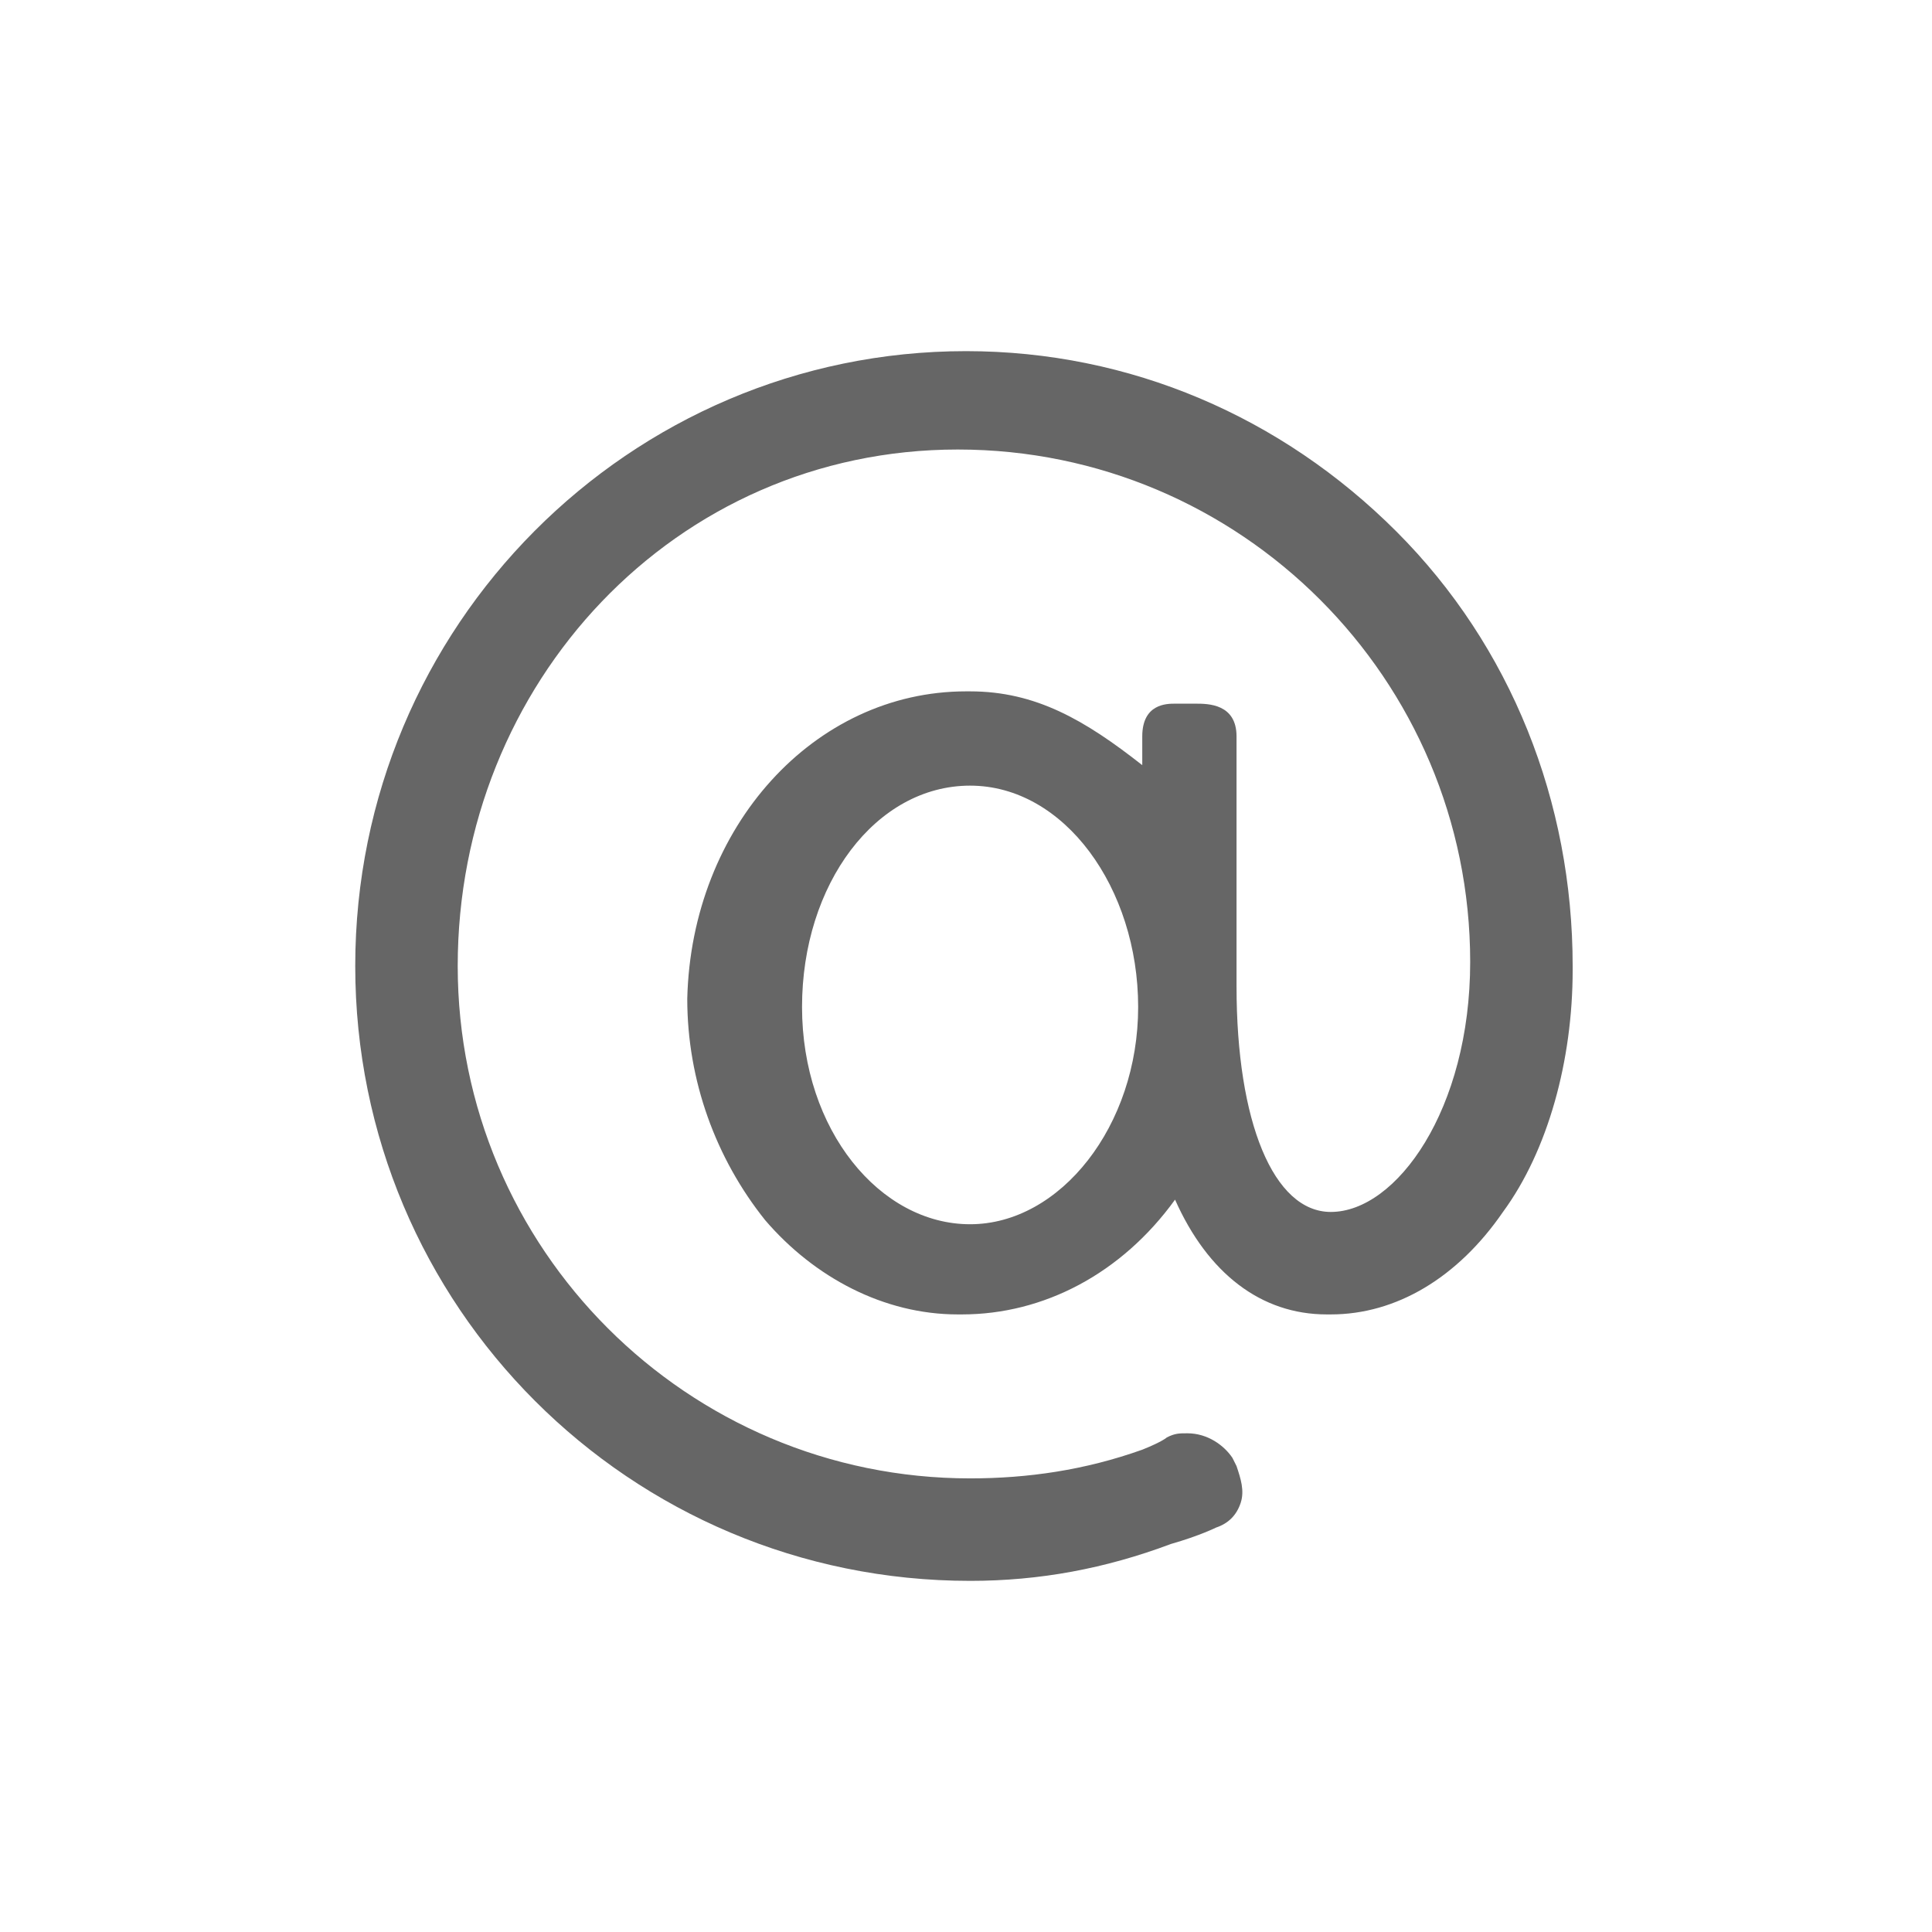 <svg t="1652553051385" class="icon" viewBox="0 0 1024 1024" version="1.1" xmlns="http://www.w3.org/2000/svg" p-id="3559" width="64" height="64"><path d="M514.173 837.888c-180.325 0-325.888-145.563-325.888-325.888S333.848 186.112 512 186.112c86.904 0 167.289 34.761 228.122 95.594 60.833 60.833 93.421 143.391 93.421 230.294v2.173c0 47.797-13.036 95.594-36.934 128.183-23.898 34.761-56.487 54.315-91.249 54.315h-2.173c-34.761 0-63.005-21.726-80.386-60.833-28.244 39.107-69.523 60.833-112.975 60.833h-2.173c-39.107 0-76.041-19.553-102.112-49.97-26.071-32.589-41.279-73.868-41.279-117.32 2.173-91.249 67.35-162.944 147.736-162.944h2.173c34.761 0 60.833 15.208 91.249 39.107v-15.208c0-17.381 13.036-17.381 17.381-17.381h10.863c6.518 0 21.726 0 21.726 17.381v132.528c0 71.695 19.553 119.492 49.97 119.492 34.761 0 73.868-54.315 73.868-132.528 0-149.909-121.665-271.574-271.574-271.574S242.599 362.091 242.599 512s121.665 271.574 271.574 271.574c30.416 0 60.833-4.345 91.249-15.208 10.863-4.345 13.036-6.518 13.036-6.518 4.345-2.173 6.518-2.173 10.863-2.173 10.863 0 19.553 6.518 23.898 13.036l2.173 4.345c2.173 6.518 4.345 13.036 2.173 19.553-2.173 6.518-6.518 10.863-13.036 13.036 0 0-8.69 4.345-23.898 8.69-34.761 13.036-69.523 19.553-106.457 19.553z m0-421.482C464.203 416.406 425.096 468.548 425.096 533.726s41.279 115.147 89.076 115.147 89.076-52.142 89.076-115.147-39.107-117.32-89.076-117.32z" fill="#666666" p-id="3560"></path></svg>
